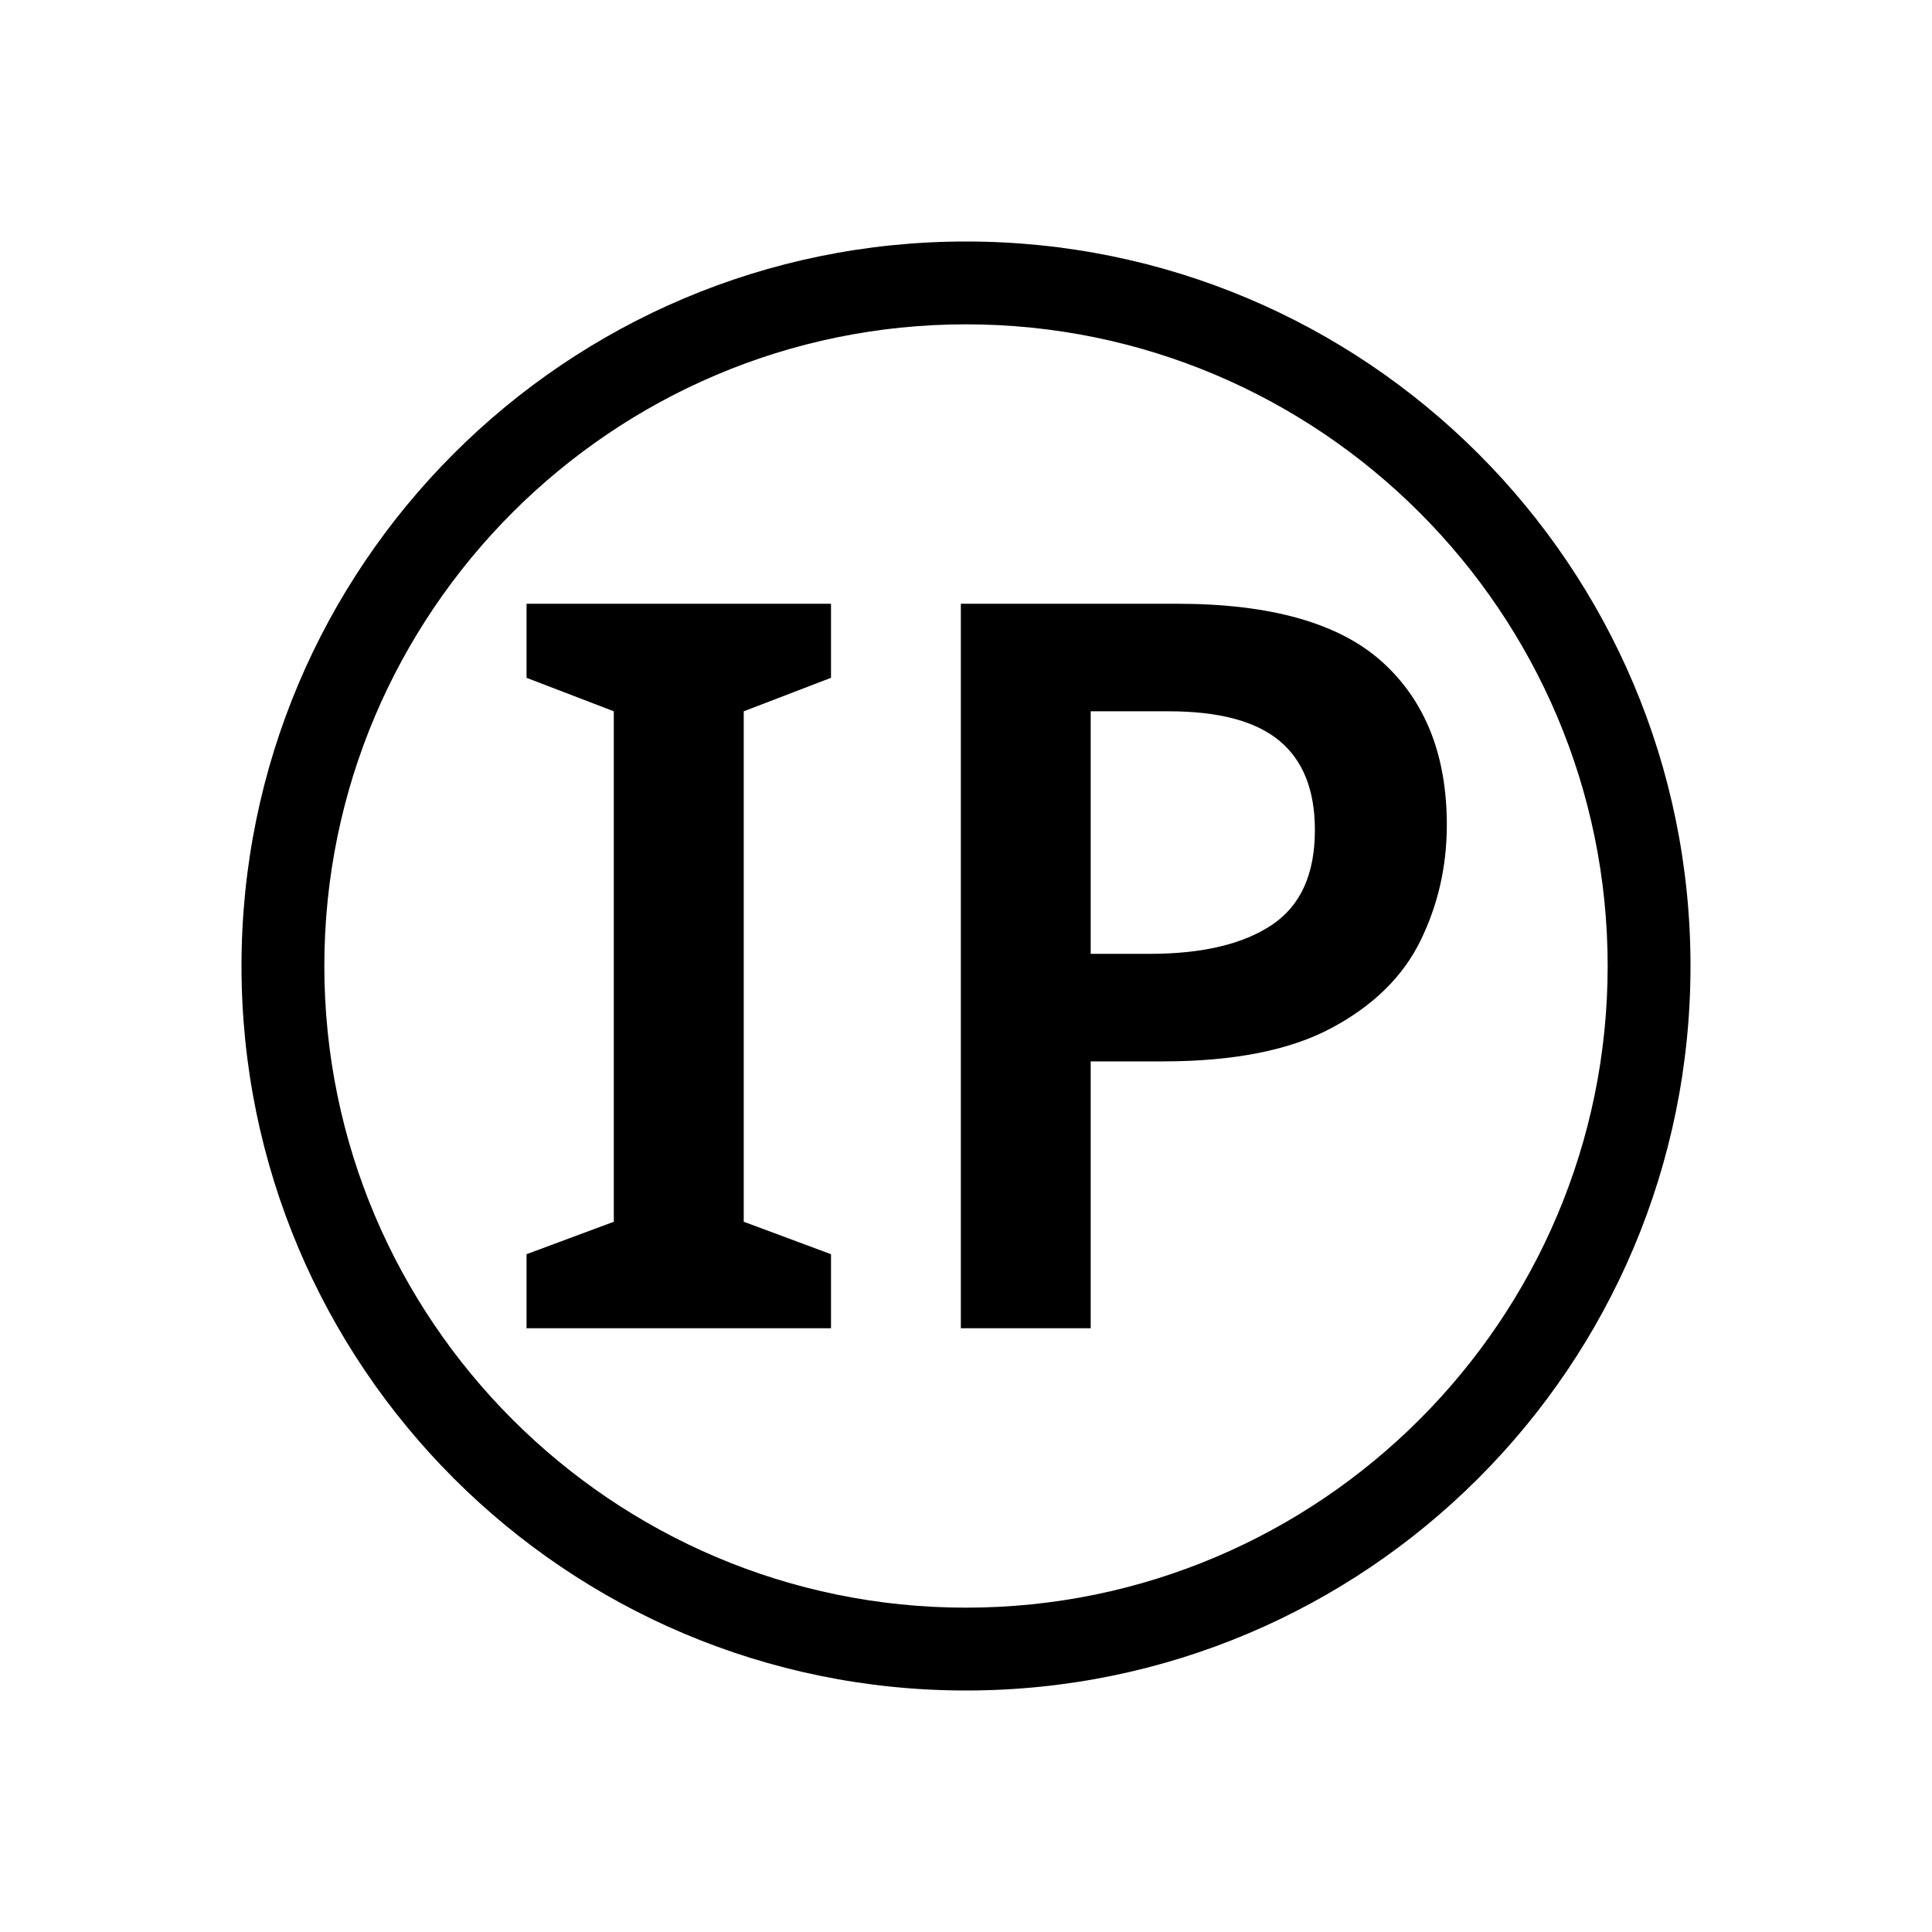 <!-- Generated by IcoMoon.io -->
<svg version="1.1" xmlns="http://www.w3.org/2000/svg" width="24" height="24" viewBox="0 0 24 24">
<title>IP</title>
<path d="M12 4.029c4.395 0 7.971 3.576 7.971 7.971s-3.576 7.971-7.971 7.971-7.971-3.576-7.971-7.971 3.576-7.971 7.971-7.971zM12 3c-4.971 0-9 4.029-9 9s4.029 9 9 9 9-4.029 9-9-4.029-9-9-9v0z"></path>
<path d="M10.323 16.5h-3.782v-0.92l1.084-0.403v-6.341l-1.084-0.416v-0.92h3.782v0.92l-1.084 0.416v6.341l1.084 0.403v0.92z"></path>
<path d="M14.621 7.5c1.167 0 2.019 0.242 2.552 0.725s0.8 1.158 0.8 2.023c0 0.513-0.109 0.991-0.327 1.437s-0.586 0.807-1.103 1.084c-0.516 0.277-1.216 0.416-2.099 0.416h-0.895v3.315h-1.613v-9h2.685zM14.52 8.836h-0.971v3.013h0.731c0.655 0 1.161-0.12 1.519-0.359s0.535-0.632 0.535-1.179c0-0.496-0.147-0.865-0.441-1.109s-0.752-0.366-1.374-0.366z"></path>
</svg>
